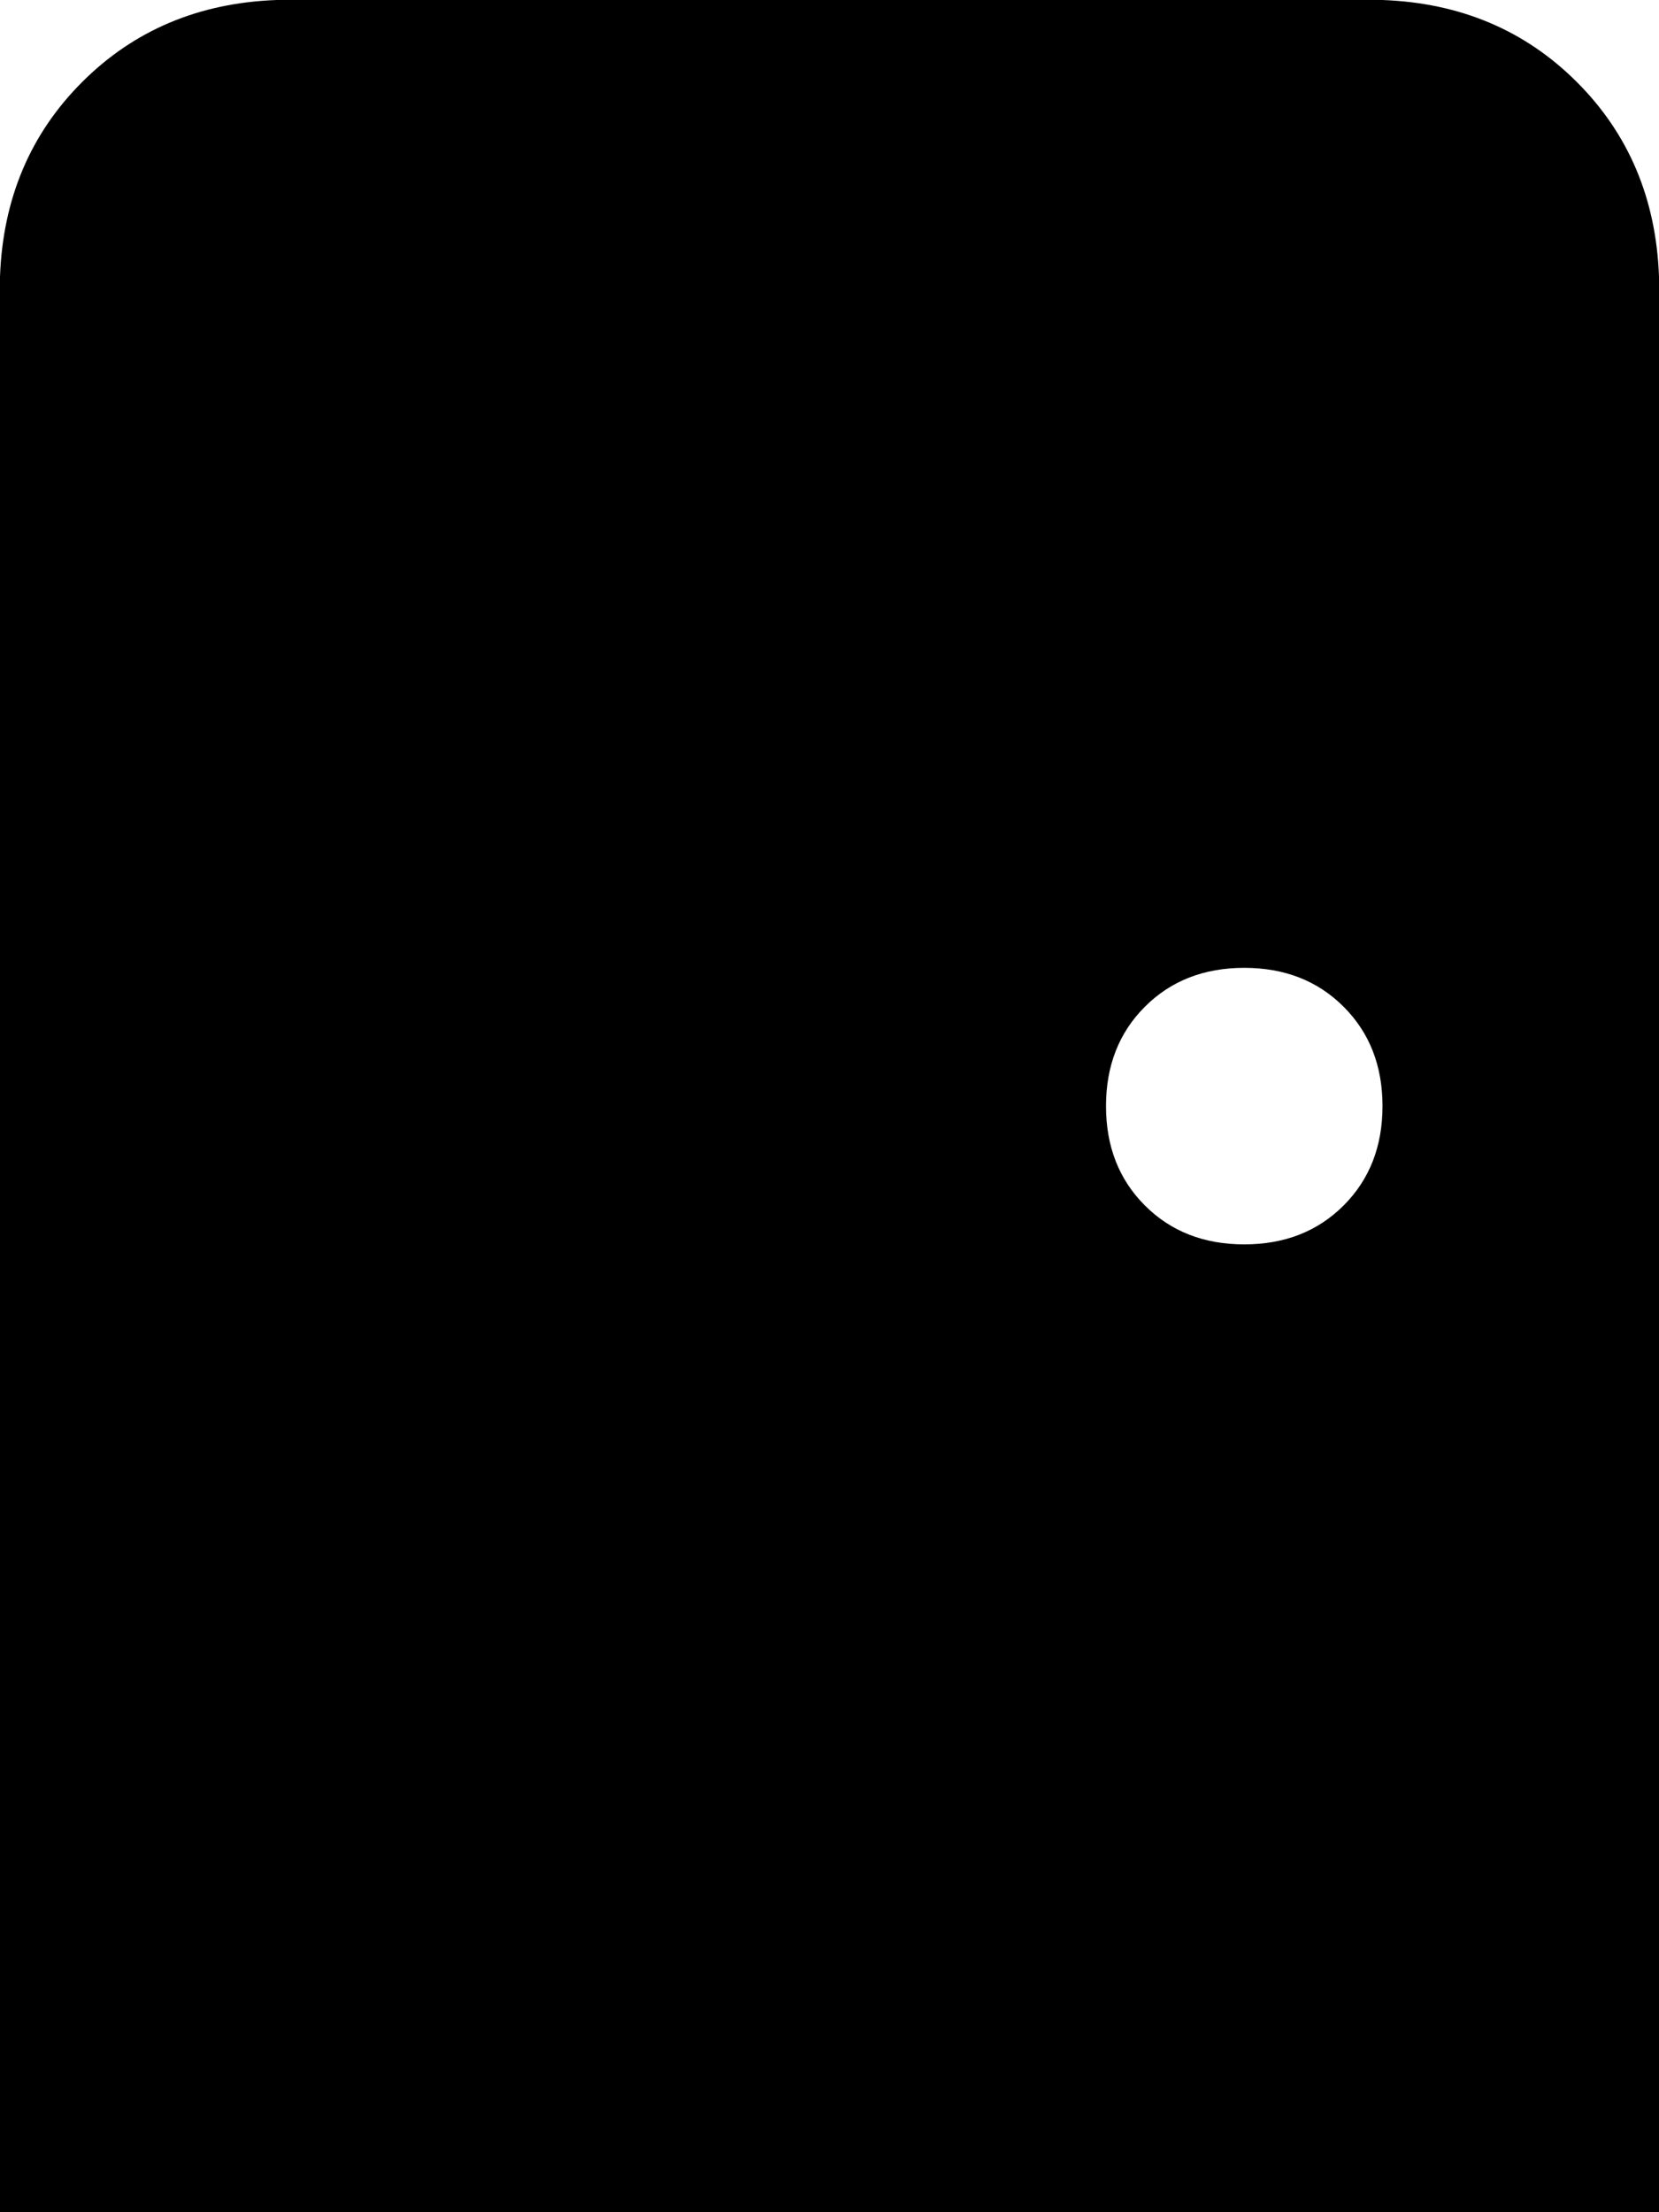 <svg xmlns="http://www.w3.org/2000/svg" viewBox="0 0 384 512">
    <path d="M 64 0 Q 37 1 19 19 L 19 19 Q 1 37 0 64 L 0 512 L 384 512 L 384 64 Q 383 37 365 19 Q 347 1 320 0 L 64 0 L 64 0 Z M 288 224 Q 302 224 311 233 L 311 233 Q 320 242 320 256 Q 320 270 311 279 Q 302 288 288 288 Q 274 288 265 279 Q 256 270 256 256 Q 256 242 265 233 Q 274 224 288 224 L 288 224 Z"/>
</svg>
